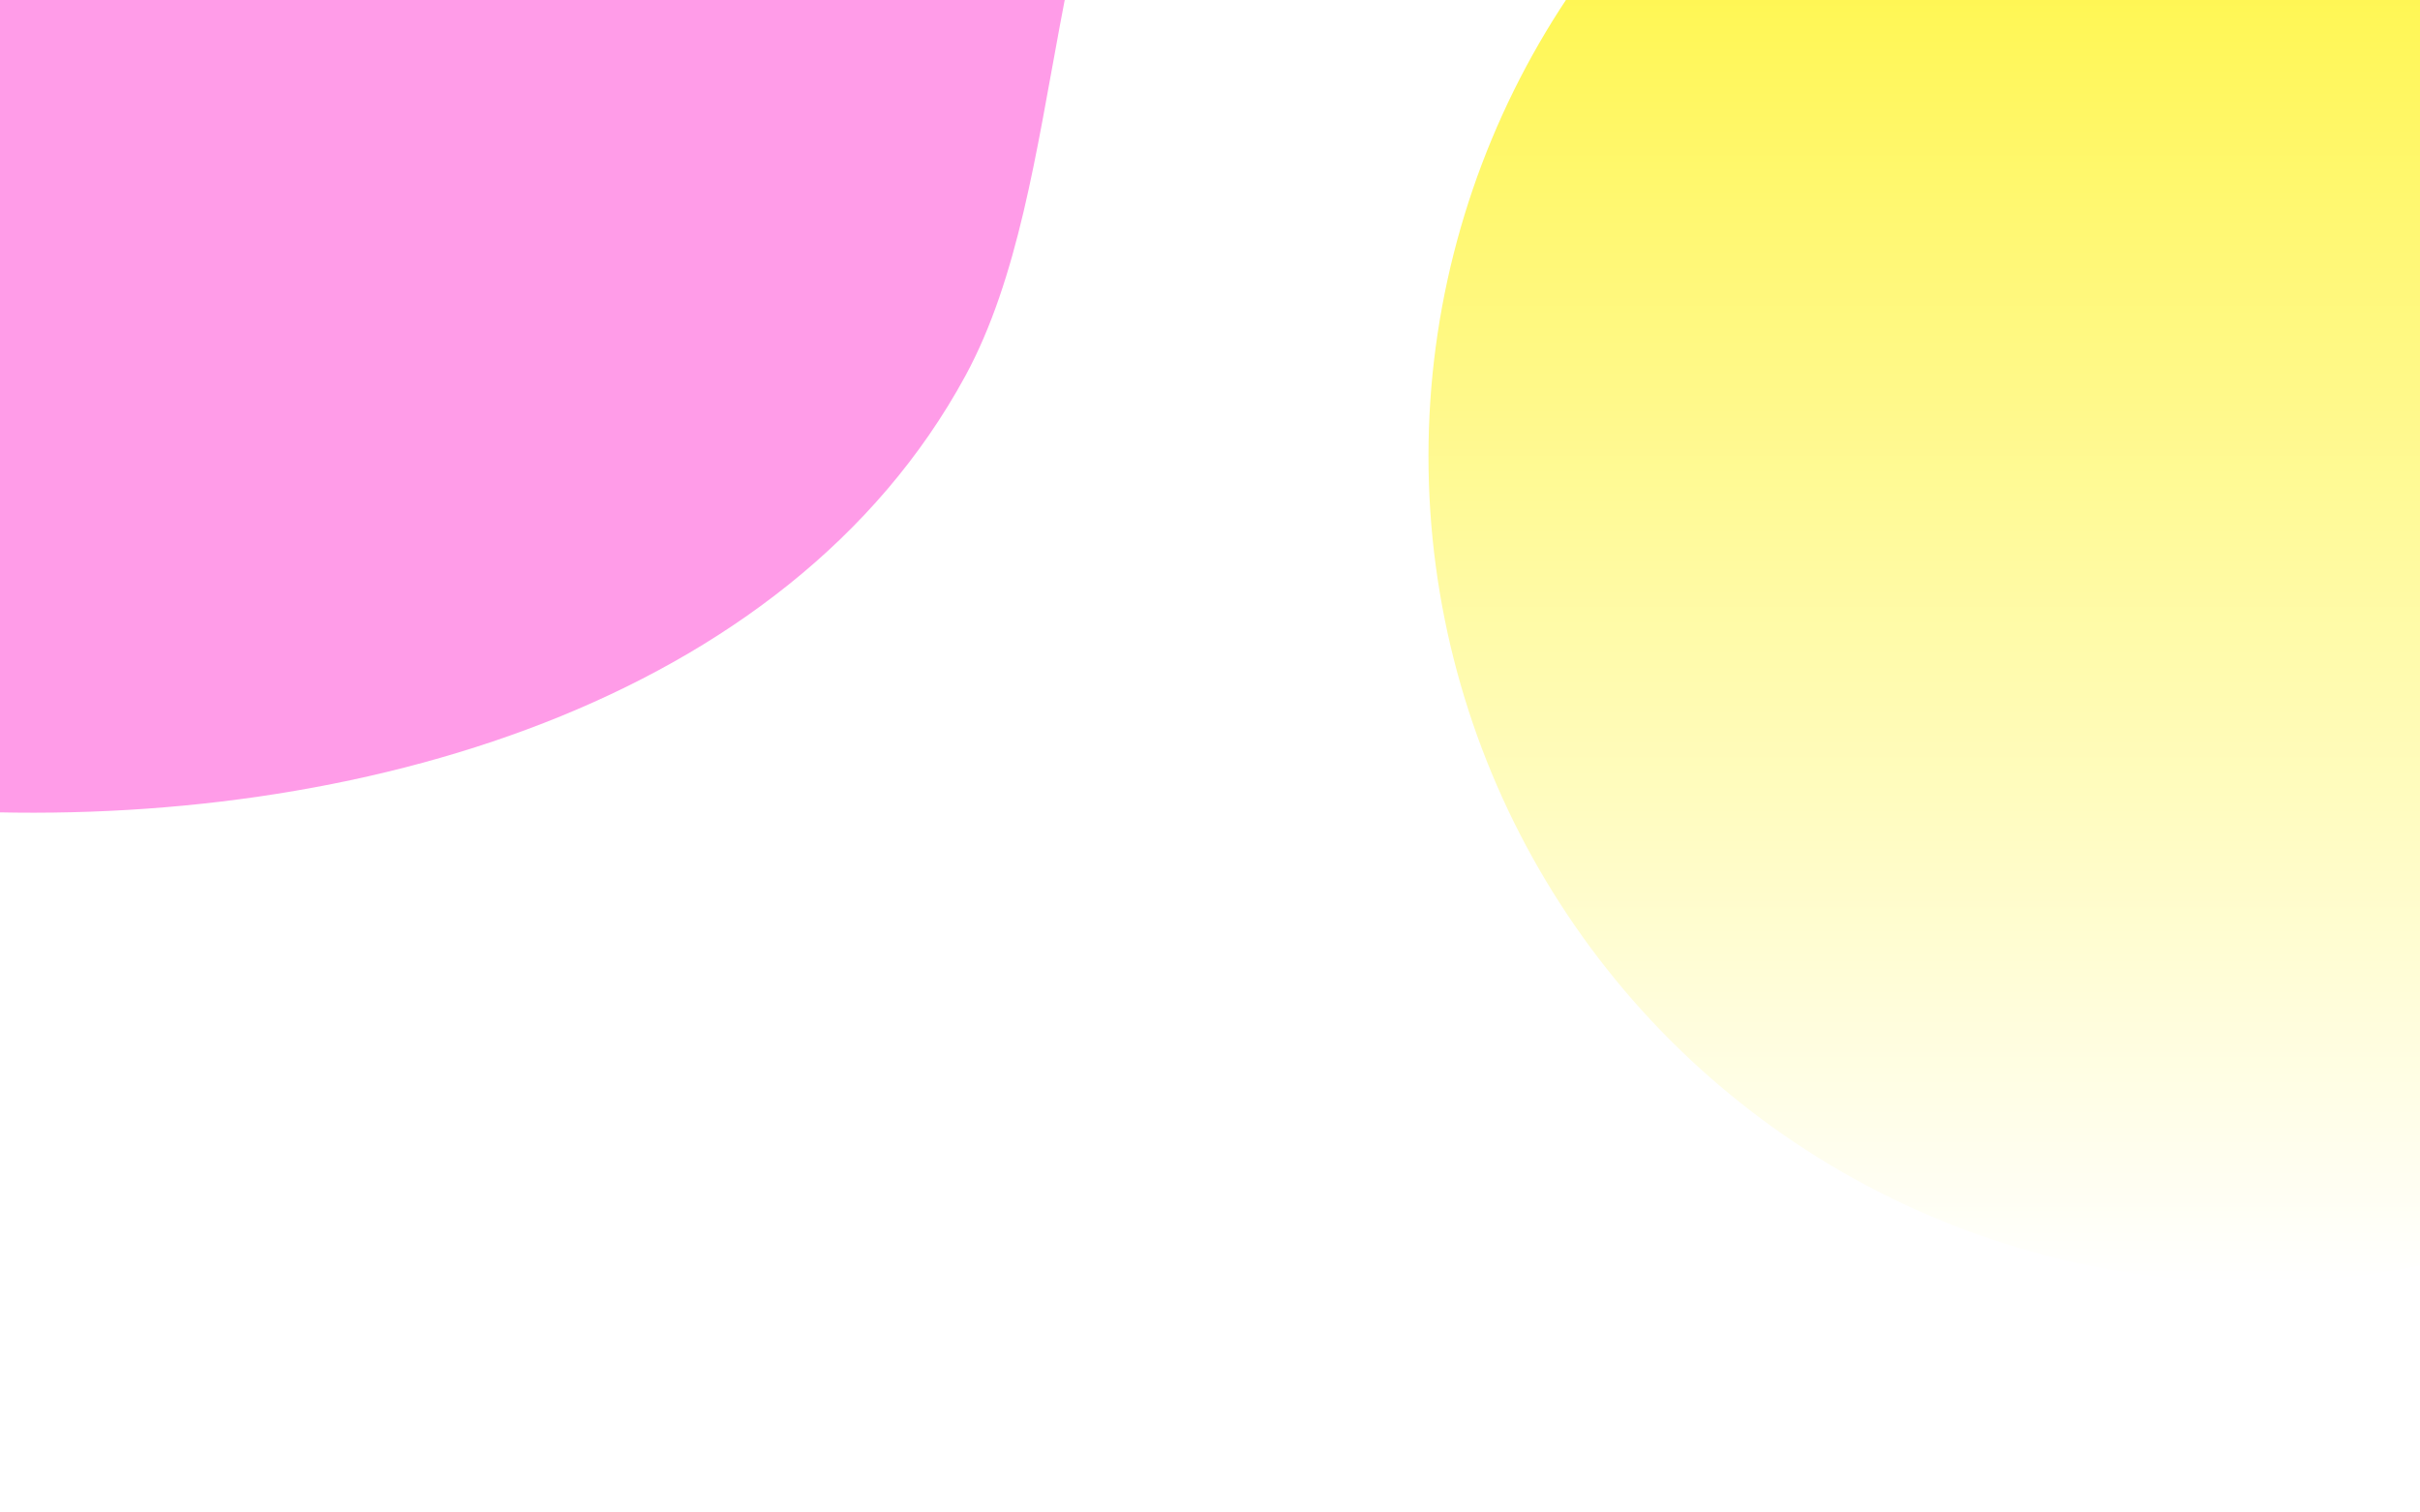 <svg width="1440" height="900" viewBox="0 0 1440 900" fill="none" xmlns="http://www.w3.org/2000/svg">
  <g clip-path="url(#clip0_8_89)">
    <rect width="1440" height="900" fill="white" />
    <g filter="url(#filter0_f_8_89)">
      <path
        d="M626.5 -61.722C769.266 -61.722 804.5 -289.232 804.5 -431.721C804.5 -574.211 1144.81 -660.652 947.5 -752.221C855.93 -794.718 785.025 -783.369 689 -752.221C460.894 -678.231 368 -462.211 368 -319.722C368 -177.232 483.734 -61.722 626.5 -61.722Z"
        fill="#FF90EA" />
    </g>
    <g filter="url(#filter1_f_8_89)">
      <path
        d="M1002.76 -393.138C1094.83 -489.002 1174.46 -641.915 1175.23 -765.883C1177.67 -1160.64 196.734 -779.055 -19.528 -426.927C-203.572 -127.26 -394.849 465.978 -23.973 482.632C211.221 493.193 468.508 418.496 574.418 223.704C637.278 108.092 617.867 -79.502 704.49 -182.511C772.251 -263.089 929.303 -316.65 1002.76 -393.138Z"
        fill="#FF9CE8" />
    </g>
    <g filter="url(#filter2_f_8_89)">
      <circle cx="1341.5" cy="271.5" r="491.5" fill="url(#paint0_linear_8_89)" />
    </g>
  </g>
  <defs>
    <filter id="filter0_f_8_89" x="-32" y="-1180" width="1441.03" height="1518.28"
      filterUnits="userSpaceOnUse" color-interpolation-filters="sRGB">
      <feFlood flood-opacity="0" result="BackgroundImageFix" />
      <feBlend mode="normal" in="SourceGraphic" in2="BackgroundImageFix" result="shape" />
      <feGaussianBlur stdDeviation="200" result="effect1_foregroundBlur_8_89" />
    </filter>
    <filter id="filter1_f_8_89" x="-635.972" y="-1333.31" width="2211.2" height="2216.92"
      filterUnits="userSpaceOnUse" color-interpolation-filters="sRGB">
      <feFlood flood-opacity="0" result="BackgroundImageFix" />
      <feBlend mode="normal" in="SourceGraphic" in2="BackgroundImageFix" result="shape" />
      <feGaussianBlur stdDeviation="200" result="effect1_foregroundBlur_8_89" />
    </filter>
    <filter id="filter2_f_8_89" x="450" y="-620" width="1783" height="1783"
      filterUnits="userSpaceOnUse" color-interpolation-filters="sRGB">
      <feFlood flood-opacity="0" result="BackgroundImageFix" />
      <feBlend mode="normal" in="SourceGraphic" in2="BackgroundImageFix" result="shape" />
      <feGaussianBlur stdDeviation="200" result="effect1_foregroundBlur_8_89" />
    </filter>
    <linearGradient id="paint0_linear_8_89" x1="1341.5" y1="-220" x2="1341.5" y2="763"
      gradientUnits="userSpaceOnUse">
      <stop stop-color="#FFF424" />
      <stop offset="1" stop-color="white" />
    </linearGradient>
    <clipPath id="clip0_8_89">
      <rect width="1440" height="900" fill="white" />
    </clipPath>
  </defs>
</svg>

